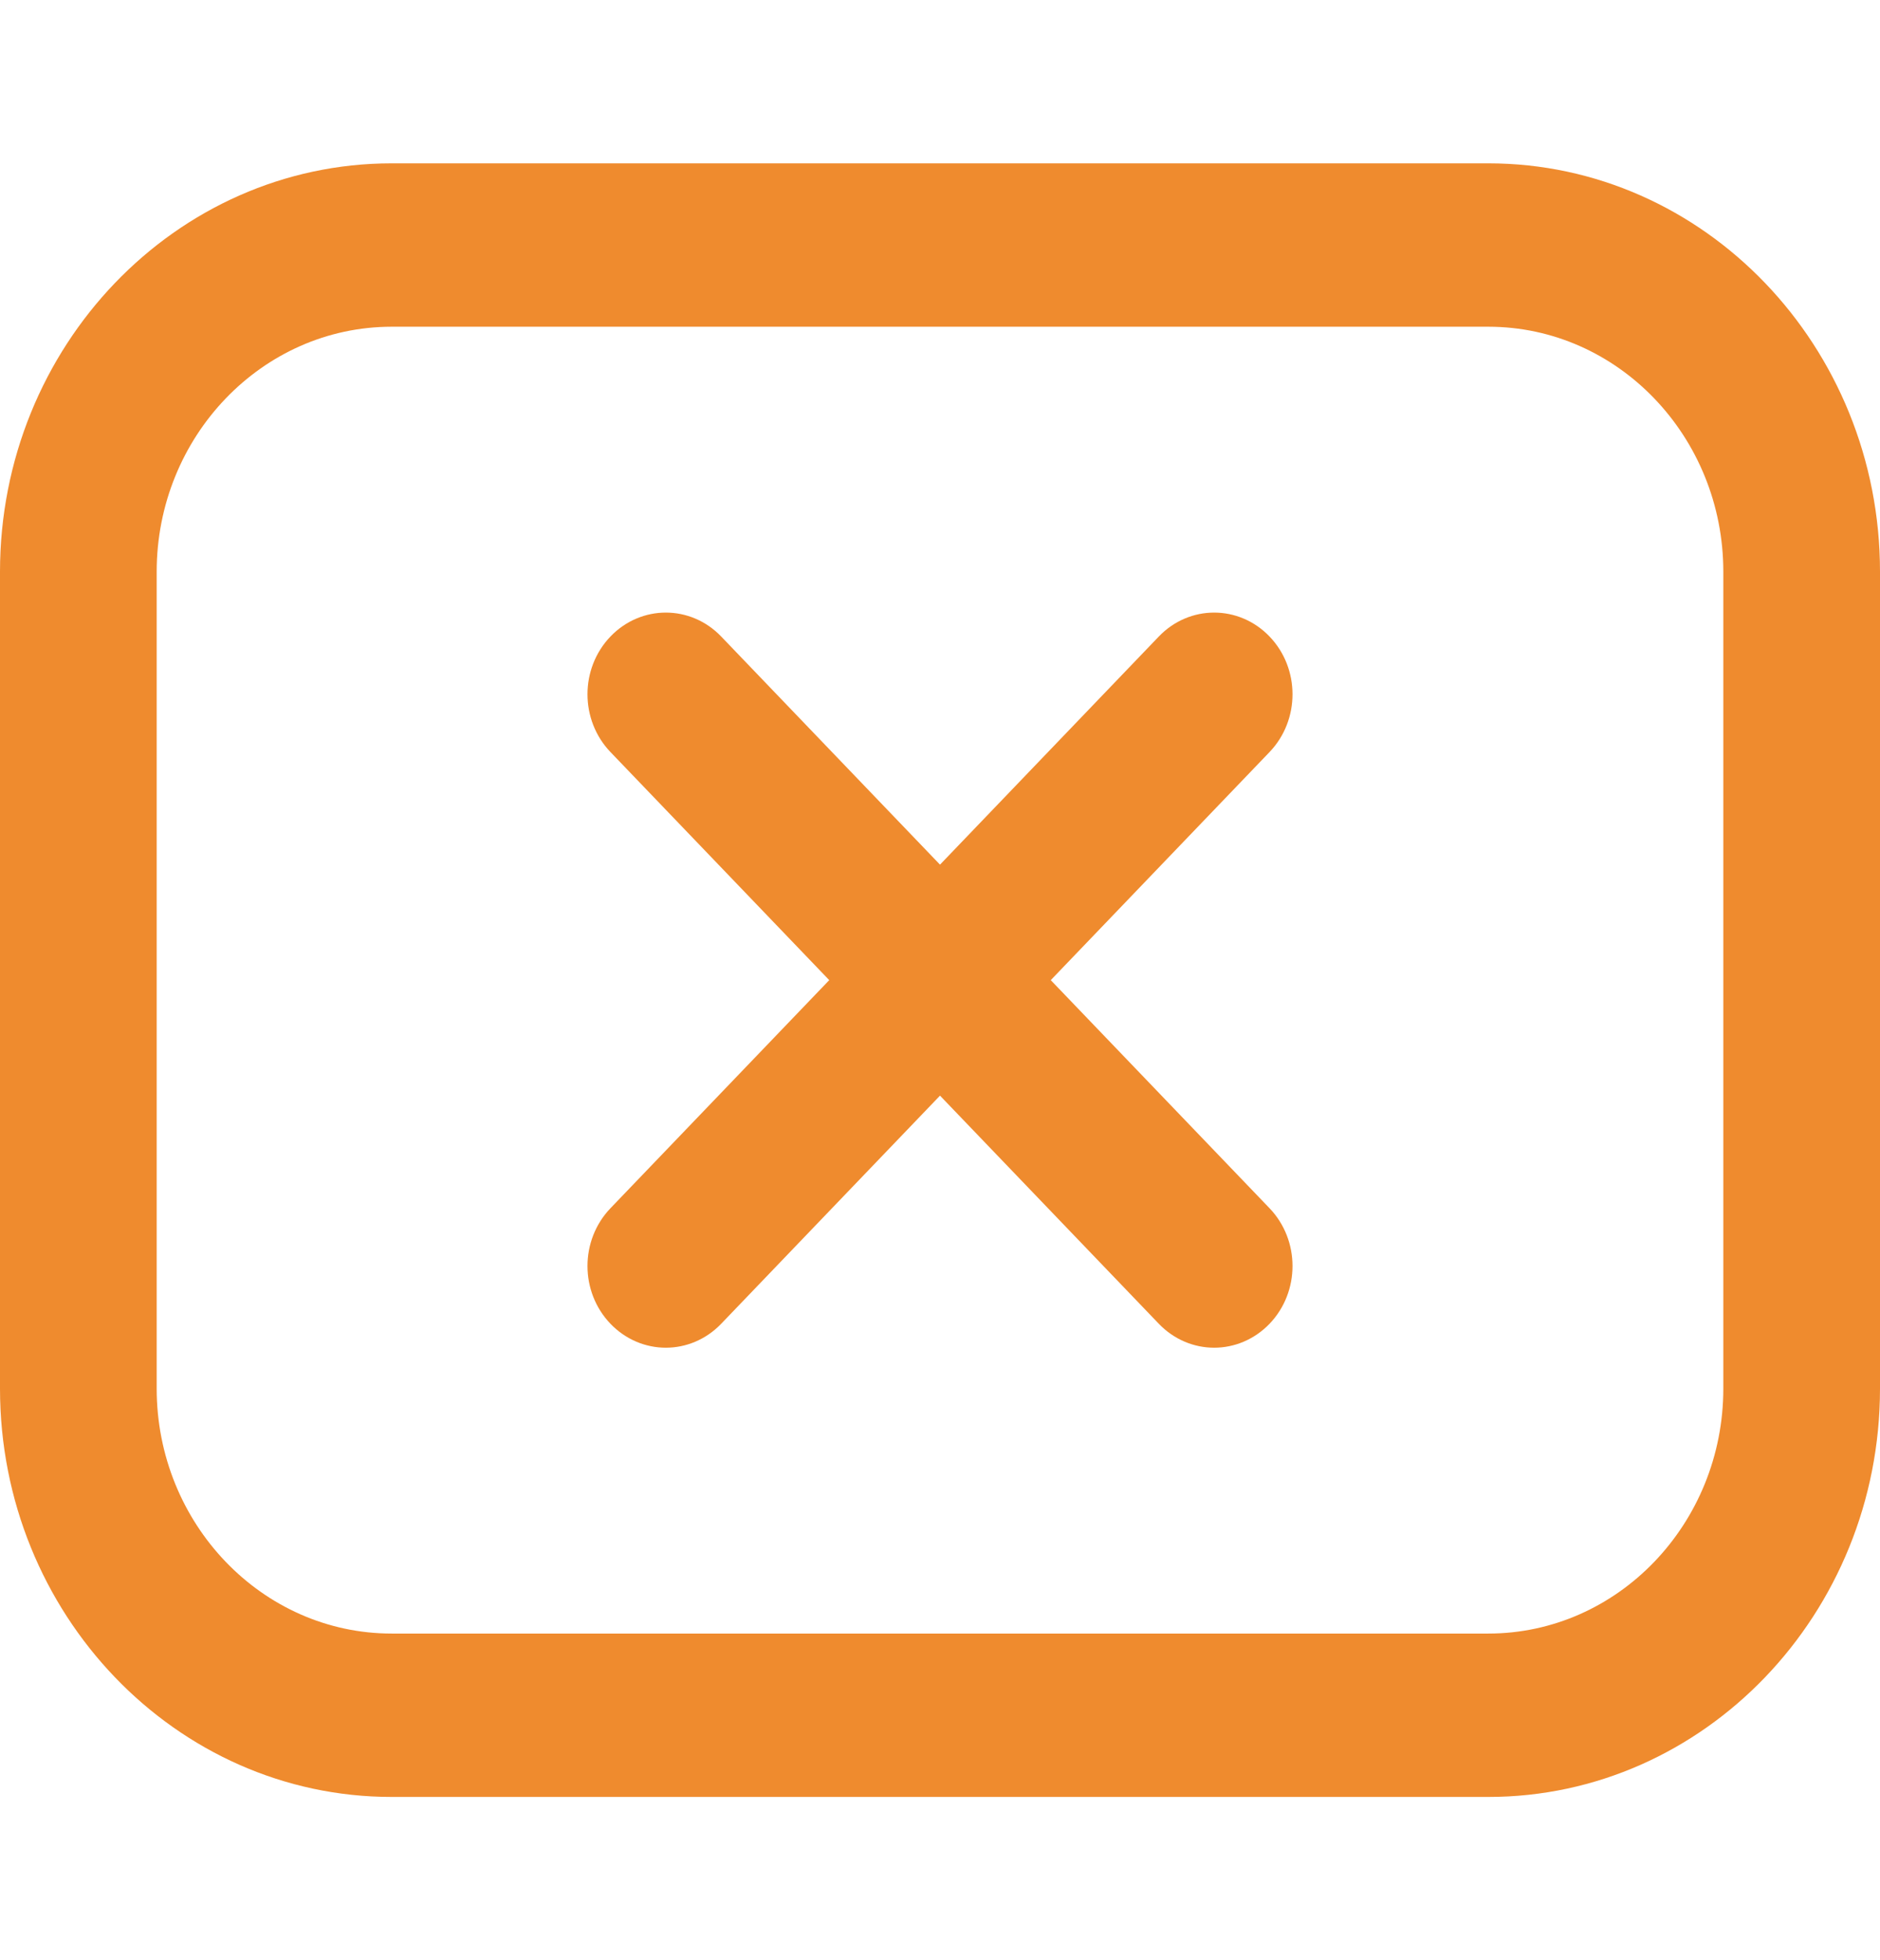 <svg width="47" height="49" viewBox="0 0 47 49" fill="none" xmlns="http://www.w3.org/2000/svg">
<g clip-path="url(#clip0_1313_500)">
<path d="M37.208 4.083H9.792C4.393 4.083 0 8.663 0 14.292V34.708C0 40.337 4.393 44.917 9.792 44.917H37.208C42.608 44.917 47 40.337 47 34.708V14.292C47 8.663 42.608 4.083 37.208 4.083ZM43.083 34.708C43.083 38.085 40.447 40.833 37.208 40.833H9.792C6.553 40.833 3.917 38.085 3.917 34.708V14.292C3.917 10.915 6.553 8.167 9.792 8.167H37.208C40.447 8.167 43.083 10.915 43.083 14.292V34.708ZM31.739 18.798L26.269 24.5L31.739 30.202C32.504 31.001 32.504 32.291 31.739 33.089C31.357 33.487 30.855 33.688 30.354 33.688C29.853 33.688 29.352 33.487 28.97 33.089L23.5 27.387L18.03 33.089C17.648 33.487 17.147 33.688 16.646 33.688C16.145 33.688 15.643 33.487 15.261 33.089C14.496 32.291 14.496 31.001 15.261 30.202L20.731 24.5L15.261 18.798C14.496 17.999 14.496 16.709 15.261 15.911C16.027 15.113 17.265 15.113 18.03 15.911L23.5 21.613L28.97 15.911C29.735 15.113 30.973 15.113 31.739 15.911C32.504 16.709 32.504 17.999 31.739 18.798Z" fill="#EF8B2E"/>
</g>
<defs>
<clipPath id="clip0_1313_500">
<rect width="47" height="49" fill="white"/>
</clipPath>
</defs>
</svg>
